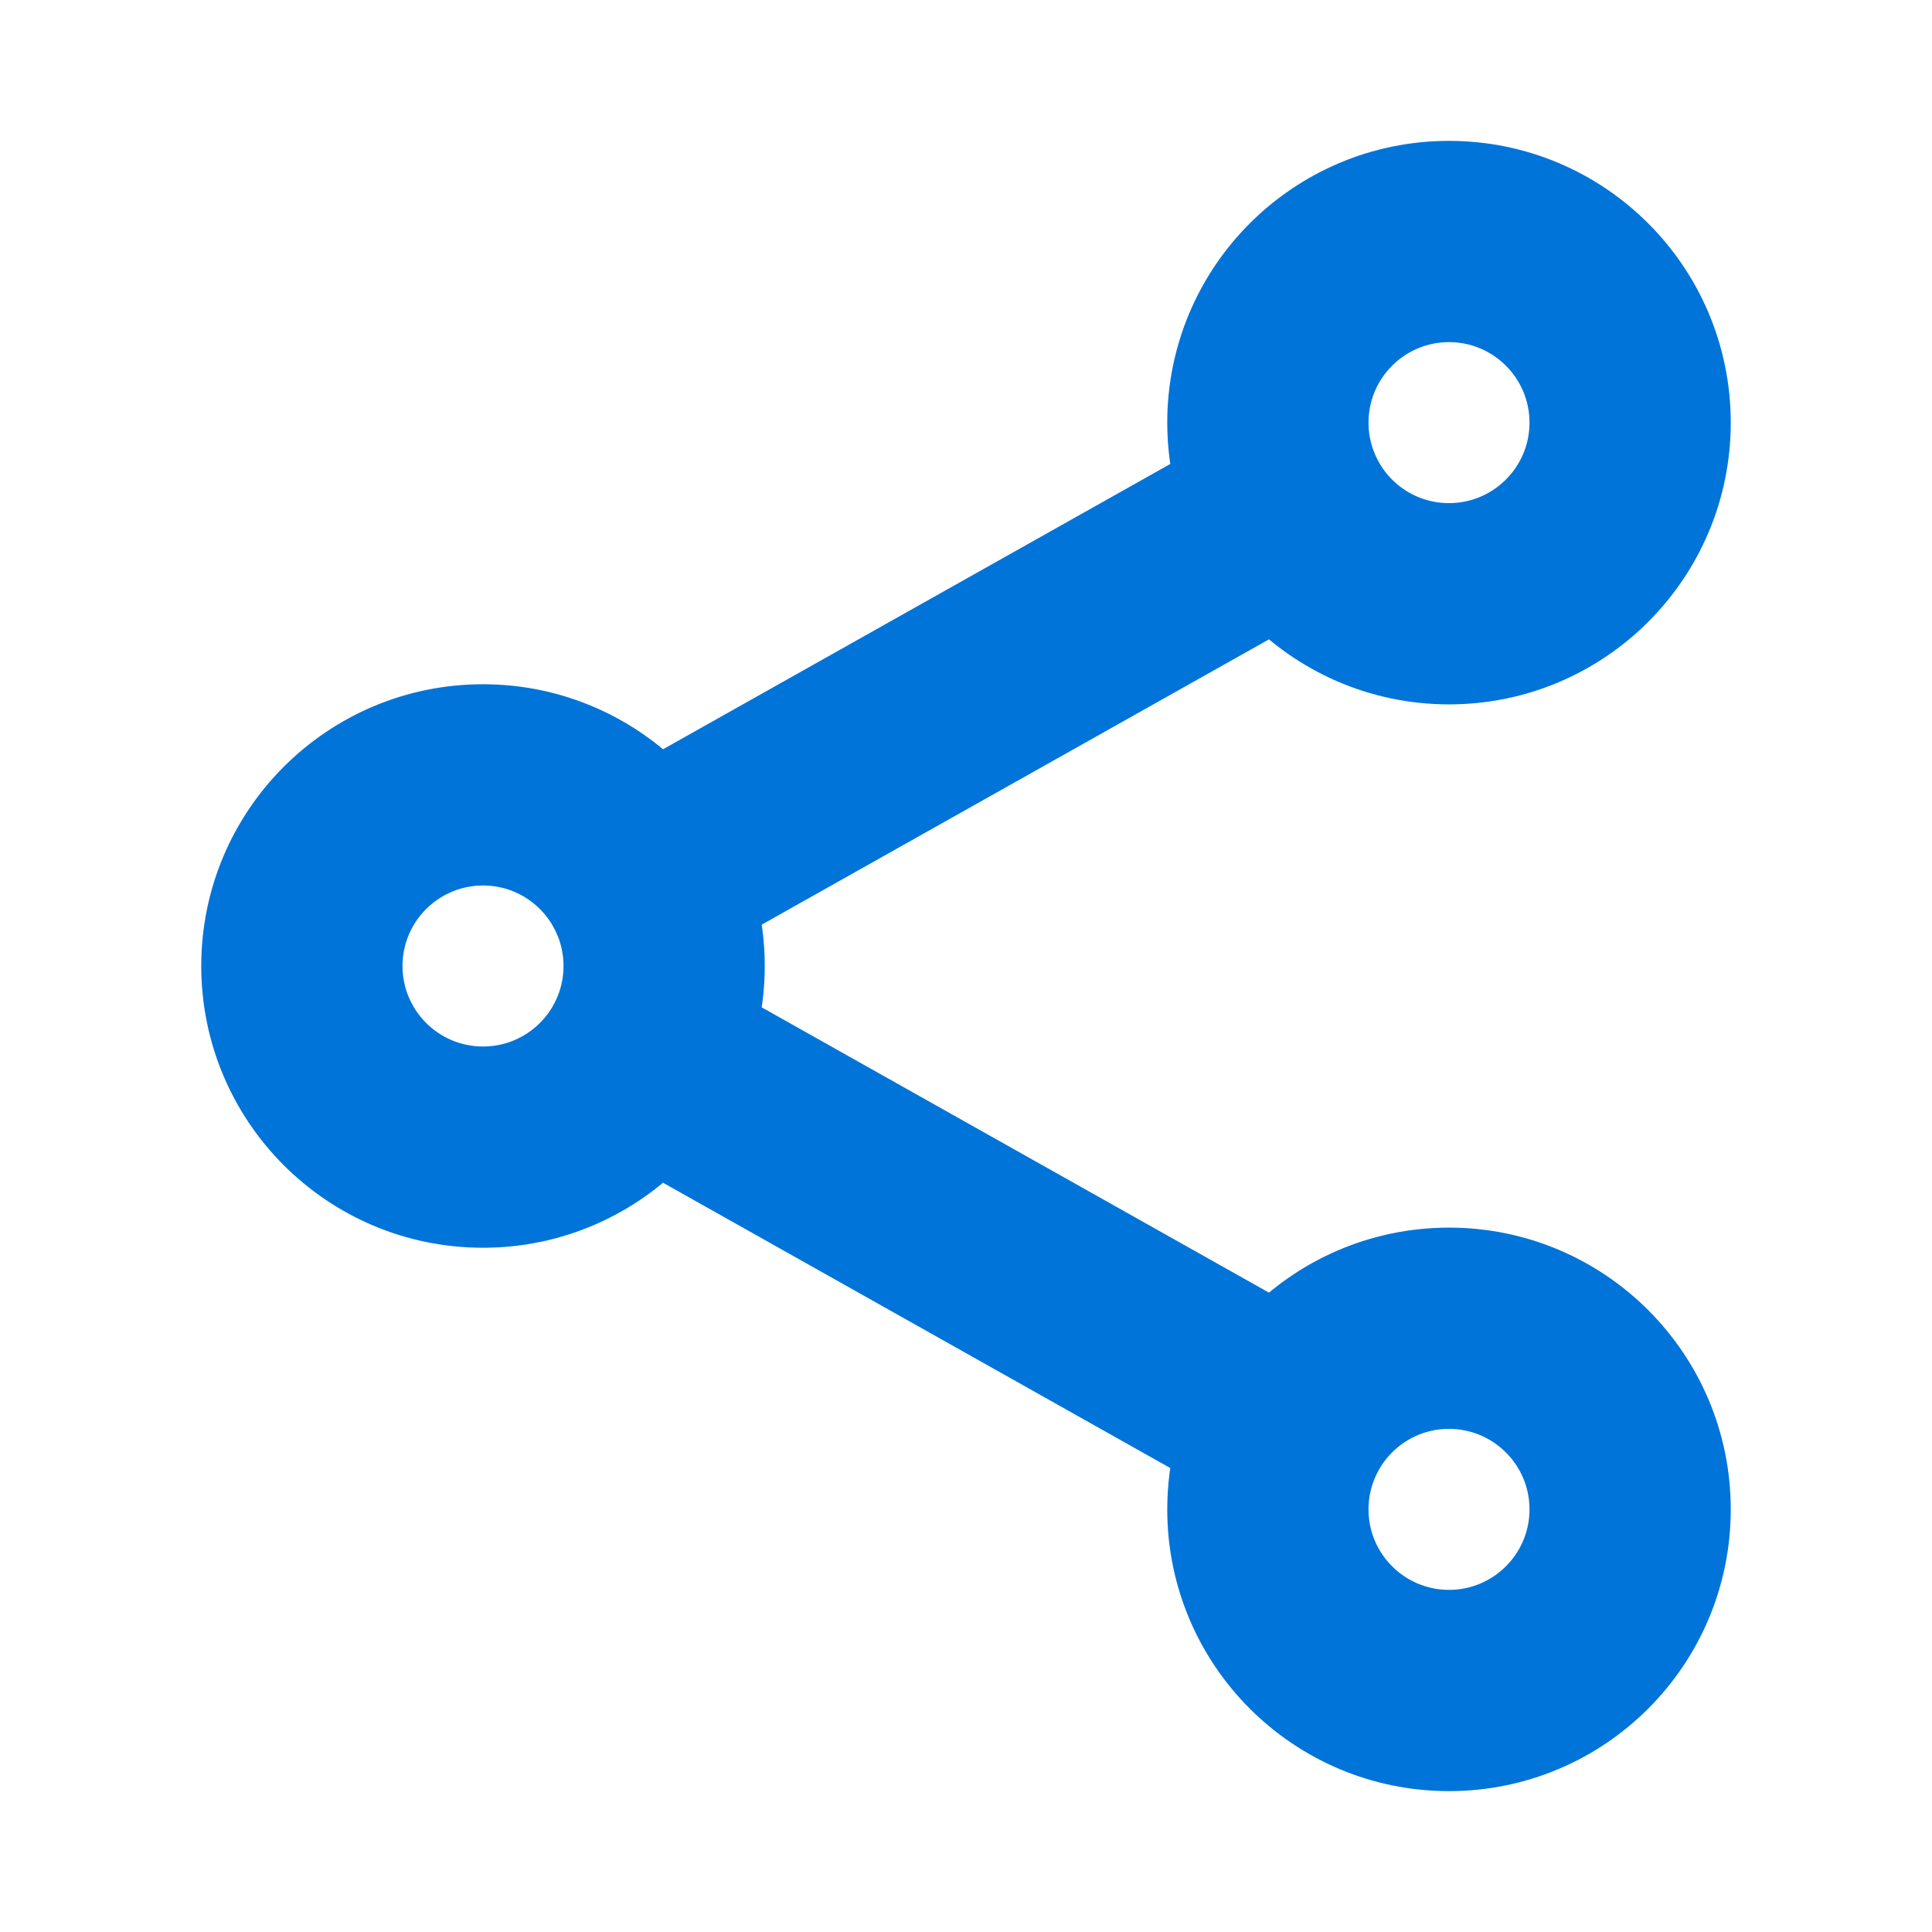 <svg width="24" height="24" viewBox="0 0 24 24" fill="none" xmlns="http://www.w3.org/2000/svg">
<path fill-rule="evenodd" clip-rule="evenodd" d="M18 3.75C17.172 3.75 16.5 4.422 16.5 5.25C16.5 5.509 16.566 5.752 16.681 5.964C16.685 5.971 16.689 5.978 16.693 5.985C16.697 5.992 16.7 5.999 16.704 6.006C16.964 6.451 17.447 6.75 18 6.75C18.828 6.75 19.5 6.078 19.5 5.25C19.5 4.422 18.828 3.75 18 3.75ZM15.836 7.328C16.382 7.896 17.15 8.25 18 8.25C19.657 8.25 21 6.907 21 5.25C21 3.593 19.657 2.25 18 2.25C16.343 2.25 15 3.593 15 5.25C15 5.516 15.035 5.775 15.1 6.021L8.164 9.922C7.618 9.354 6.85 9 6 9C4.343 9 3 10.343 3 12C3 13.657 4.343 15 6 15C6.85 15 7.618 14.646 8.164 14.078L15.1 17.979C15.035 18.225 15 18.483 15 18.75C15 20.407 16.343 21.75 18 21.75C19.657 21.75 21 20.407 21 18.75C21 17.093 19.657 15.75 18 15.75C17.15 15.75 16.382 16.104 15.836 16.672L8.9 12.771C8.965 12.525 9 12.267 9 12C9 11.733 8.965 11.475 8.9 11.229L15.836 7.328ZM7.296 11.244C7.3 11.251 7.303 11.258 7.307 11.265C7.311 11.272 7.315 11.279 7.319 11.286C7.435 11.498 7.5 11.741 7.5 12C7.5 12.259 7.435 12.502 7.319 12.714C7.315 12.721 7.311 12.728 7.307 12.735C7.303 12.742 7.3 12.749 7.296 12.756C7.036 13.201 6.553 13.5 6 13.5C5.172 13.5 4.5 12.828 4.5 12C4.5 11.172 5.172 10.5 6 10.5C6.553 10.5 7.036 10.799 7.296 11.244ZM16.681 18.036C16.685 18.029 16.689 18.022 16.693 18.015C16.697 18.008 16.7 18.001 16.704 17.994C16.964 17.549 17.447 17.25 18 17.25C18.828 17.25 19.5 17.922 19.5 18.75C19.5 19.578 18.828 20.25 18 20.25C17.172 20.25 16.5 19.578 16.5 18.75C16.5 18.491 16.566 18.248 16.681 18.036Z" fill="#0074D9" stroke="#0074D9" stroke-linecap="round" stroke-linejoin="round"/>
</svg>
